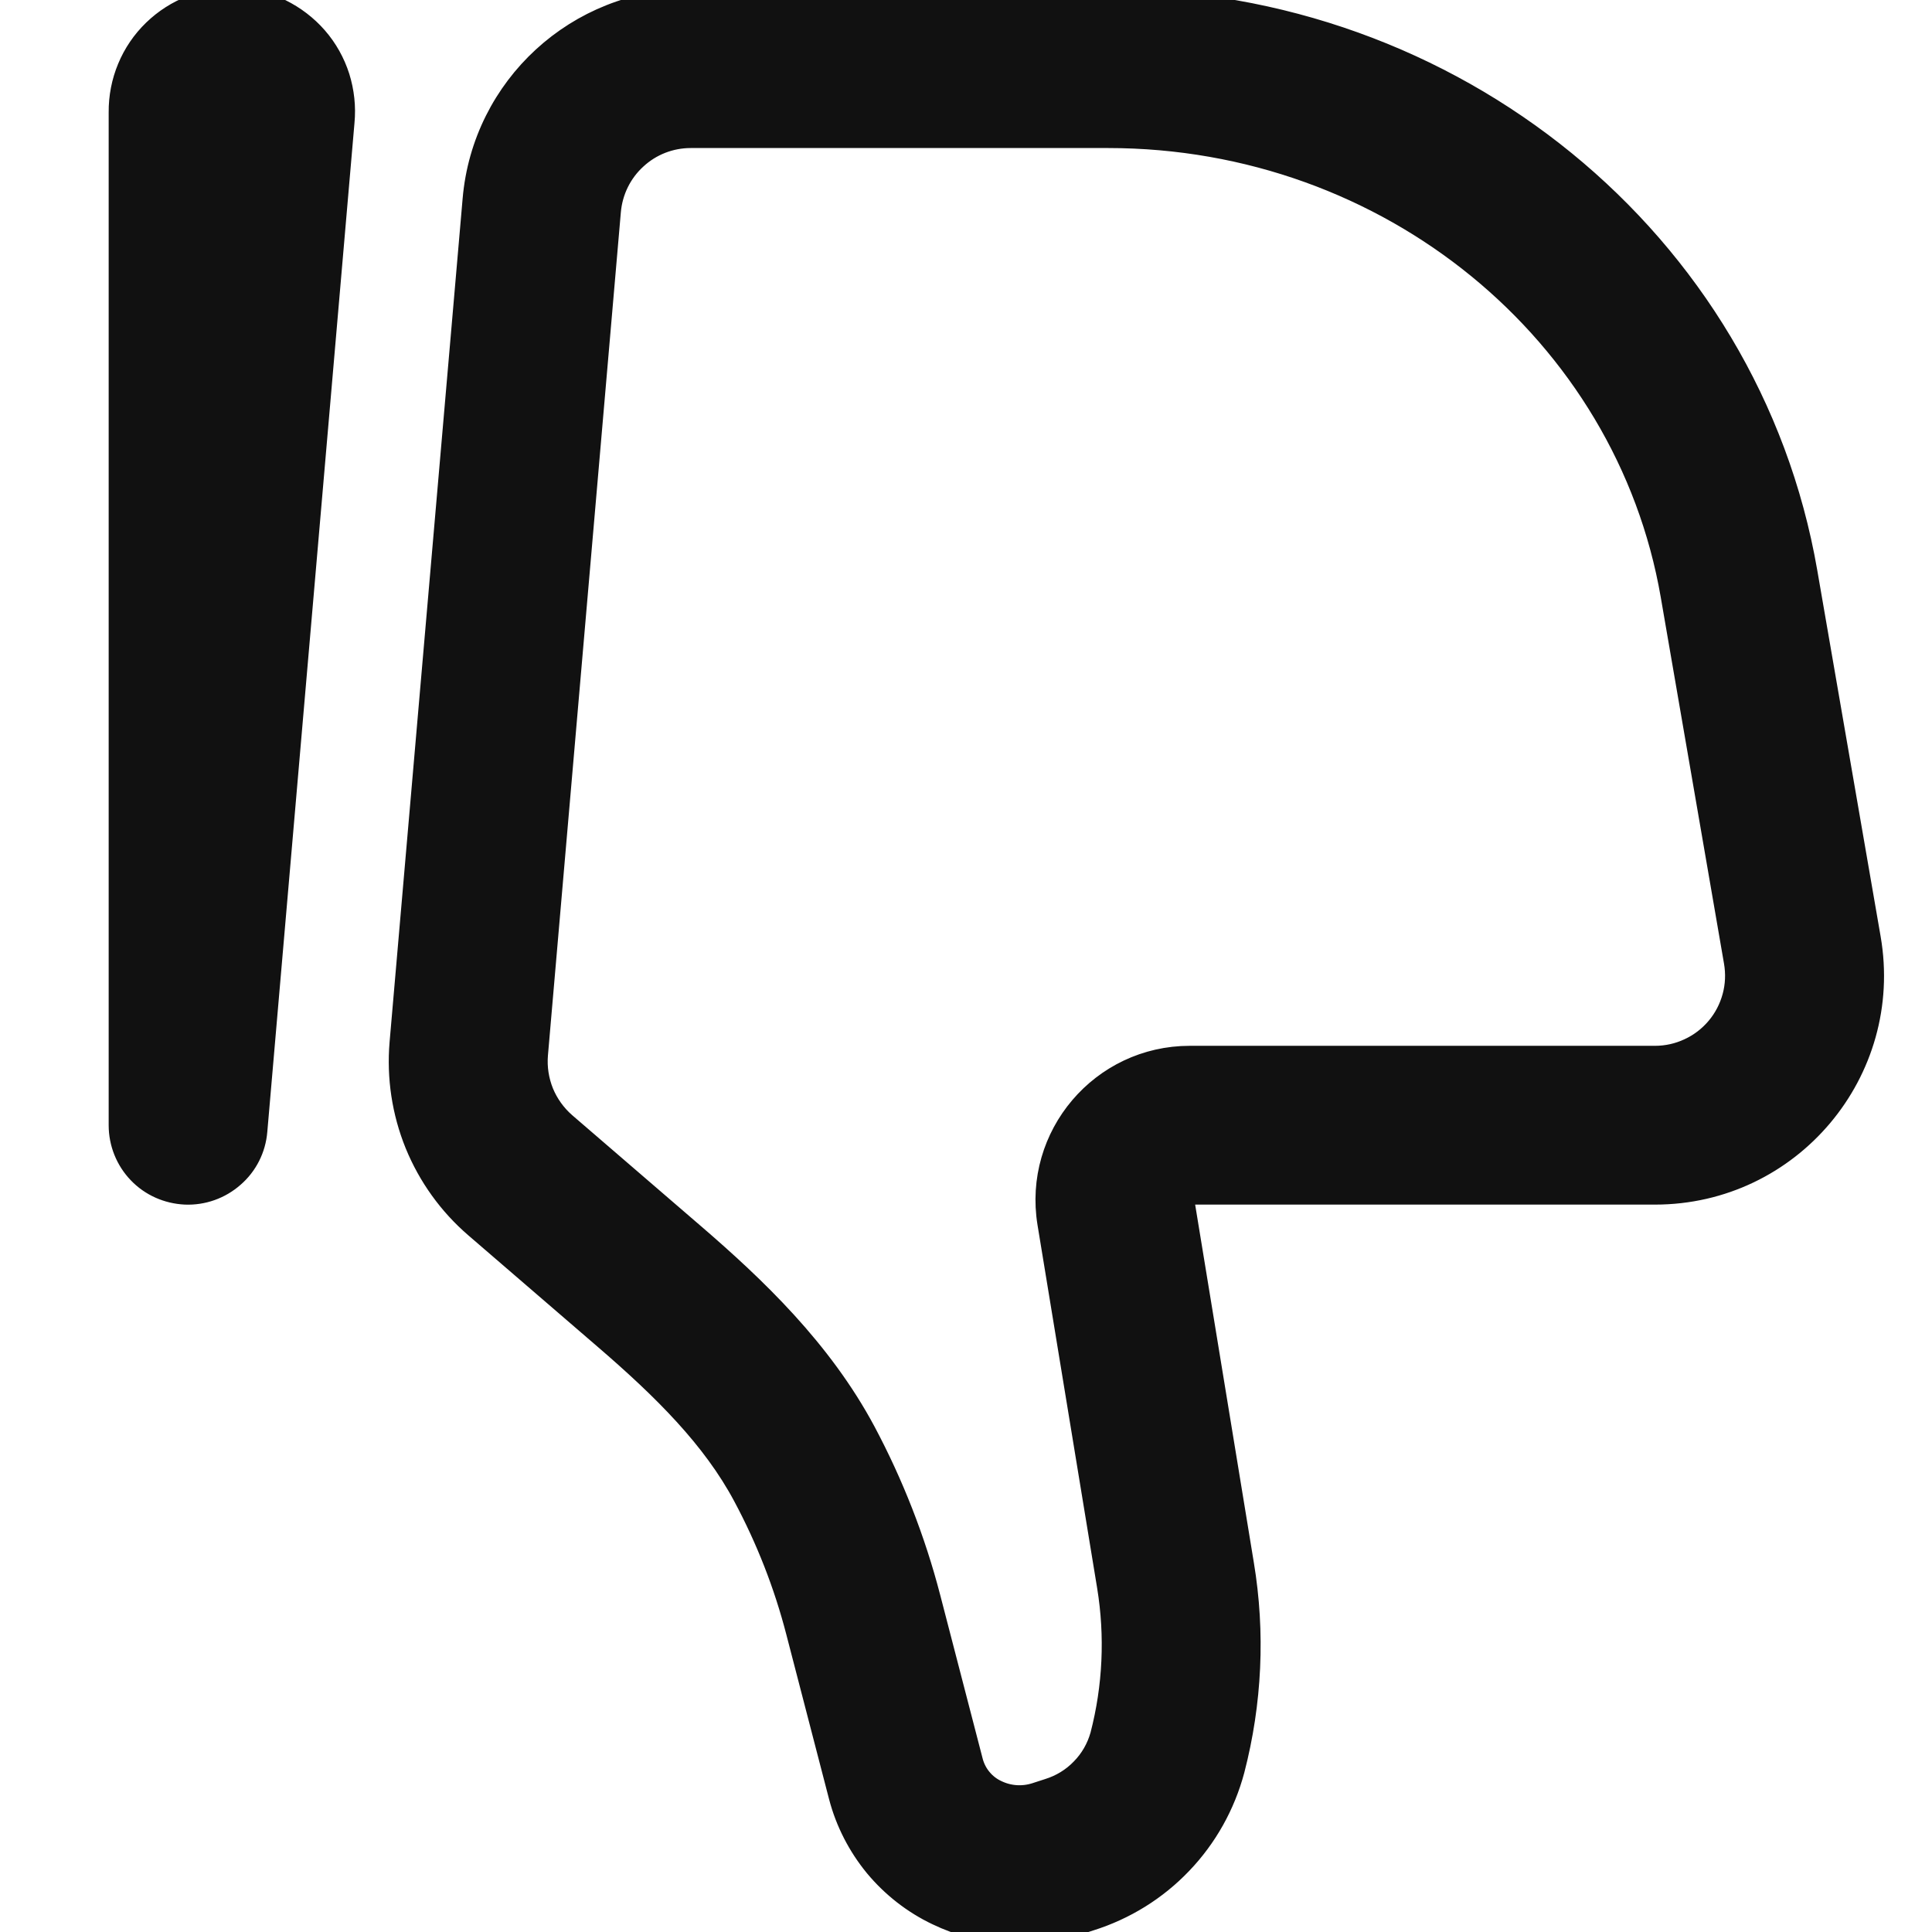 <svg width="16" height="16" viewBox="0 0 16 16" fill="none" xmlns="http://www.w3.org/2000/svg">
<g clip-path="url(#clip0_1223_7847)">
<path fill-rule="evenodd" clip-rule="evenodd" d="M8.577 14.864C8.469 14.898 8.353 14.89 8.251 14.841C8.201 14.818 8.156 14.784 8.12 14.741C8.084 14.699 8.058 14.649 8.043 14.596L7.689 13.232C7.565 12.755 7.385 12.295 7.154 11.861C6.793 11.186 6.248 10.668 5.742 10.232L4.672 9.31C4.591 9.239 4.527 9.15 4.486 9.05C4.446 8.95 4.429 8.842 4.438 8.734L5.042 1.749C5.057 1.579 5.134 1.421 5.26 1.306C5.385 1.19 5.549 1.126 5.72 1.126H9.177C11.509 1.126 13.475 2.749 13.852 4.928L14.376 7.963C14.393 8.061 14.389 8.161 14.363 8.257C14.337 8.353 14.291 8.442 14.227 8.518C14.163 8.594 14.084 8.655 13.993 8.697C13.904 8.739 13.806 8.761 13.706 8.761H9.853C9.127 8.761 8.574 9.412 8.691 10.129L9.185 13.137C9.252 13.549 9.233 13.97 9.128 14.374C9.098 14.481 9.042 14.579 8.964 14.658C8.887 14.738 8.791 14.796 8.685 14.829L8.577 14.864ZM7.766 15.846C8.126 16.019 8.538 16.047 8.918 15.926L9.026 15.891C9.312 15.801 9.57 15.641 9.776 15.425C9.983 15.209 10.131 14.944 10.208 14.655C10.352 14.1 10.379 13.521 10.285 12.956L9.792 9.949C9.791 9.94 9.791 9.931 9.793 9.922C9.796 9.913 9.8 9.905 9.806 9.898C9.812 9.891 9.819 9.886 9.827 9.882C9.835 9.878 9.844 9.876 9.853 9.876H13.706C14.821 9.876 15.666 8.871 15.476 7.772L14.951 4.738C14.476 1.996 12.022 0.01 9.177 0.01H5.72C4.788 0.01 4.011 0.724 3.931 1.652L3.326 8.638C3.302 8.922 3.345 9.207 3.452 9.471C3.56 9.735 3.728 9.969 3.944 10.155L5.015 11.078C5.502 11.497 5.912 11.904 6.169 12.386C6.36 12.743 6.508 13.121 6.609 13.512L6.963 14.876C7.018 15.086 7.119 15.282 7.257 15.45C7.396 15.617 7.57 15.753 7.766 15.846ZM1.534 9.876C1.678 9.882 1.818 9.832 1.926 9.737C2.035 9.643 2.102 9.51 2.114 9.366L2.836 1.01C2.848 0.885 2.834 0.76 2.797 0.641C2.759 0.522 2.697 0.411 2.615 0.317C2.533 0.223 2.432 0.146 2.32 0.091C2.207 0.037 2.085 0.006 1.96 0.001C1.835 -0.005 1.71 0.016 1.593 0.06C1.476 0.104 1.37 0.172 1.28 0.259C1.19 0.346 1.119 0.45 1.071 0.566C1.023 0.681 0.999 0.805 1 0.93V9.319C1 9.462 1.055 9.601 1.155 9.705C1.254 9.809 1.39 9.869 1.534 9.876Z" fill="#111111"/>
<path d="M8.577 14.864C8.469 14.898 8.353 14.89 8.251 14.841C8.201 14.818 8.156 14.784 8.12 14.741C8.084 14.699 8.058 14.649 8.043 14.596L7.689 13.232C7.565 12.755 7.385 12.295 7.154 11.861C6.793 11.186 6.248 10.668 5.742 10.232L4.672 9.31C4.591 9.239 4.527 9.15 4.486 9.05C4.446 8.95 4.429 8.842 4.438 8.734L5.042 1.749C5.057 1.579 5.134 1.421 5.26 1.306C5.385 1.19 5.549 1.126 5.72 1.126H9.177C11.509 1.126 13.475 2.749 13.852 4.928L14.376 7.963C14.393 8.061 14.389 8.161 14.363 8.257C14.337 8.353 14.291 8.442 14.227 8.518C14.163 8.594 14.084 8.655 13.993 8.697C13.904 8.739 13.806 8.761 13.706 8.761H9.853C9.127 8.761 8.574 9.412 8.691 10.129L9.185 13.137C9.252 13.549 9.233 13.97 9.128 14.374C9.098 14.481 9.042 14.579 8.964 14.658C8.887 14.738 8.791 14.796 8.685 14.829L8.577 14.864ZM8.577 14.864L8.748 15.395M9.026 15.891L8.918 15.926C8.538 16.047 8.126 16.019 7.766 15.846C7.57 15.753 7.396 15.617 7.257 15.45C7.119 15.282 7.018 15.086 6.963 14.876L6.609 13.512C6.508 13.121 6.36 12.743 6.169 12.386C5.912 11.904 5.502 11.497 5.015 11.078L3.944 10.155C3.728 9.969 3.56 9.735 3.452 9.471C3.345 9.207 3.302 8.922 3.326 8.638L3.931 1.652C4.011 0.724 4.788 0.01 5.72 0.01H9.177C12.022 0.01 14.476 1.996 14.951 4.738L15.476 7.772C15.666 8.871 14.821 9.876 13.706 9.876H9.853C9.844 9.876 9.835 9.878 9.827 9.882C9.819 9.886 9.812 9.891 9.806 9.898C9.8 9.905 9.796 9.913 9.793 9.922C9.791 9.931 9.791 9.94 9.792 9.949L10.285 12.956C10.379 13.521 10.352 14.1 10.208 14.655C10.131 14.944 9.983 15.209 9.776 15.425C9.57 15.641 9.312 15.801 9.026 15.891ZM9.026 15.891L8.855 15.36M1.534 9.876C1.678 9.882 1.818 9.832 1.926 9.737C2.035 9.643 2.102 9.51 2.114 9.366L2.836 1.01C2.848 0.885 2.834 0.76 2.797 0.641C2.759 0.522 2.697 0.411 2.615 0.317C2.533 0.223 2.432 0.146 2.32 0.091C2.207 0.037 2.085 0.006 1.96 0.001C1.835 -0.005 1.71 0.016 1.593 0.06C1.476 0.104 1.37 0.172 1.28 0.259C1.19 0.346 1.119 0.45 1.071 0.566C1.023 0.681 0.999 0.805 1 0.93V9.319C1 9.462 1.055 9.601 1.155 9.705C1.254 9.809 1.39 9.869 1.534 9.876Z" stroke="#111111" stroke-width="0.2"/>
</g>
<defs>
<clipPath id="clip0_1223_7847">
<rect width="16" height="16" fill="white"/>
</clipPath>
</defs>
</svg>
